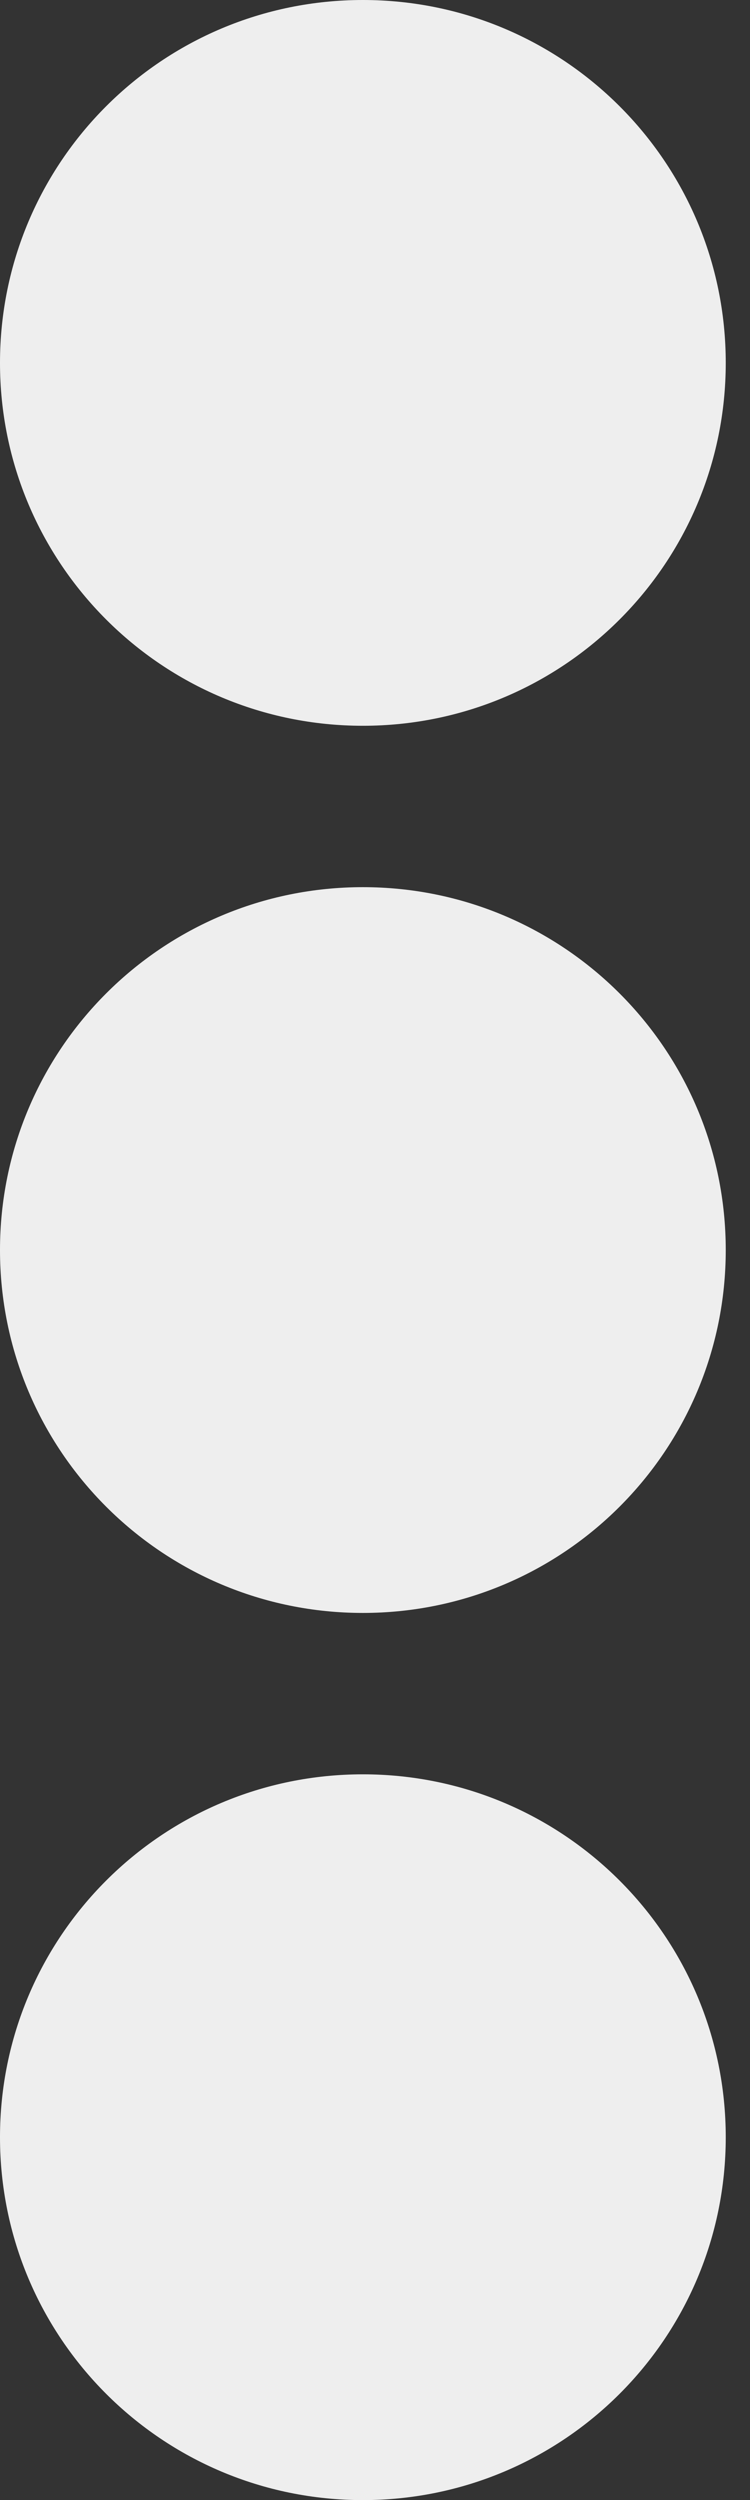 <svg width="6" height="20" viewBox="0 0 6 20" fill="none" xmlns="http://www.w3.org/2000/svg">
<rect x="0" y="0" width="6" height="20" fill="#333333" stroke="none"/>
<path d="M2.903 7.097C4.508 7.097 5.806 8.395 5.806 10C5.806 11.605 4.508 12.903 2.903 12.903C1.298 12.903 0 11.605 0 10C0 8.395 1.298 7.097 2.903 7.097ZM0 2.903C0 4.508 1.298 5.806 2.903 5.806C4.508 5.806 5.806 4.508 5.806 2.903C5.806 1.298 4.508 0 2.903 0C1.298 0 0 1.298 0 2.903ZM0 17.097C0 18.702 1.298 20 2.903 20C4.508 20 5.806 18.702 5.806 17.097C5.806 15.492 4.508 14.194 2.903 14.194C1.298 14.194 0 15.492 0 17.097Z" fill="#EEEEEE"/>
</svg>
